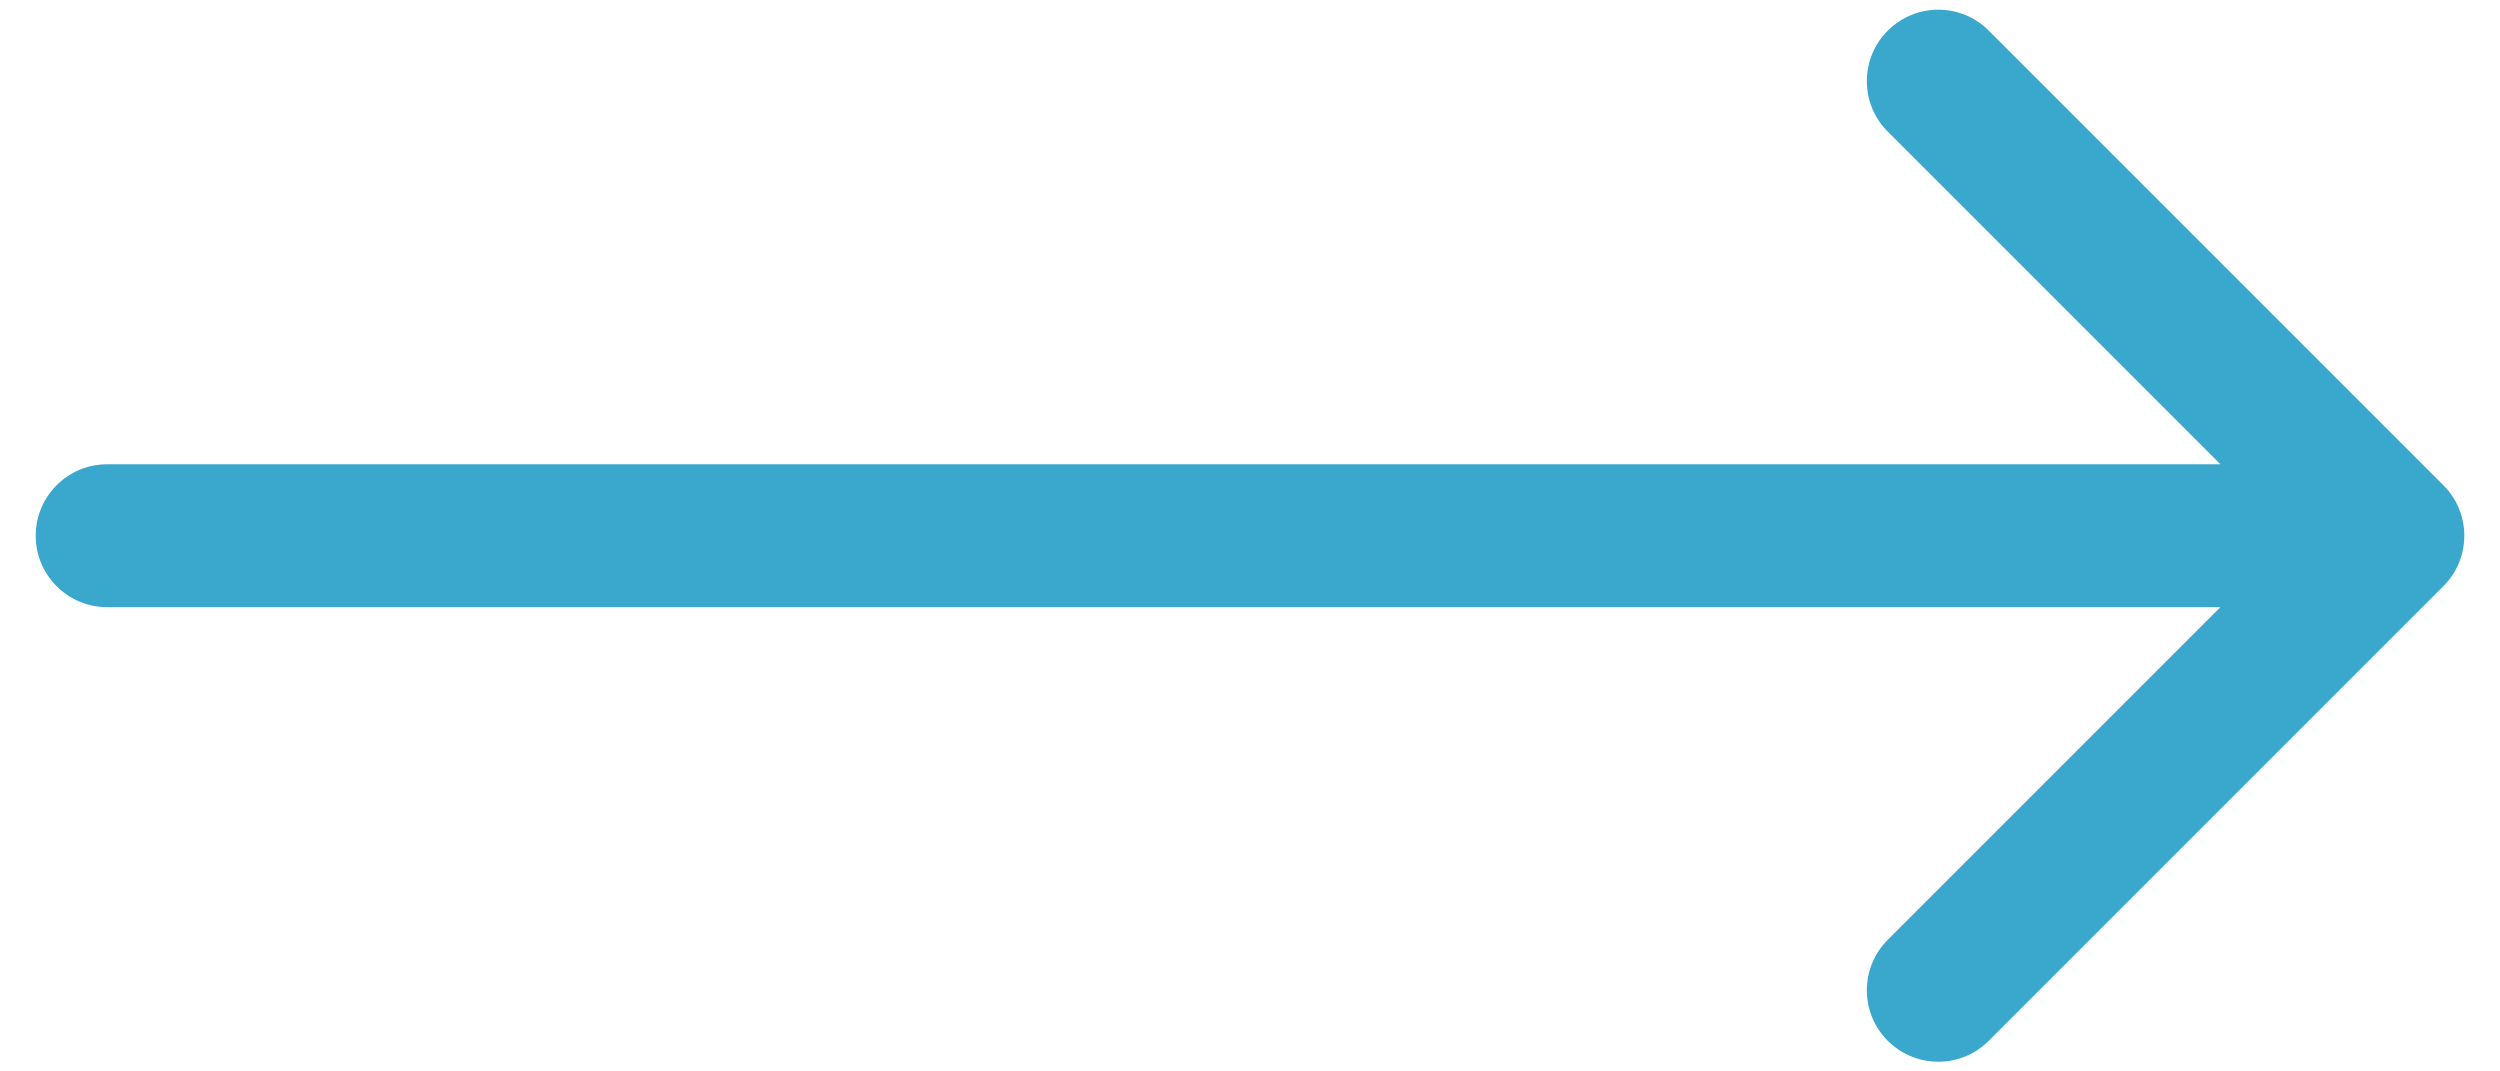 <svg width="35" height="15" viewBox="0 0 35 15" fill="none" xmlns="http://www.w3.org/2000/svg">
<path d="M1.5 6.5C0.948 6.5 0.5 6.948 0.5 7.5C0.5 8.052 0.948 8.5 1.5 8.5V6.5ZM34.207 8.207C34.598 7.817 34.598 7.183 34.207 6.793L27.843 0.429C27.453 0.038 26.82 0.038 26.429 0.429C26.038 0.819 26.038 1.453 26.429 1.843L32.086 7.5L26.429 13.157C26.038 13.547 26.038 14.181 26.429 14.571C26.82 14.962 27.453 14.962 27.843 14.571L34.207 8.207ZM1.5 8.5H33.5V6.5H1.5V8.5Z" fill="#3AA7CD"/>
</svg>
